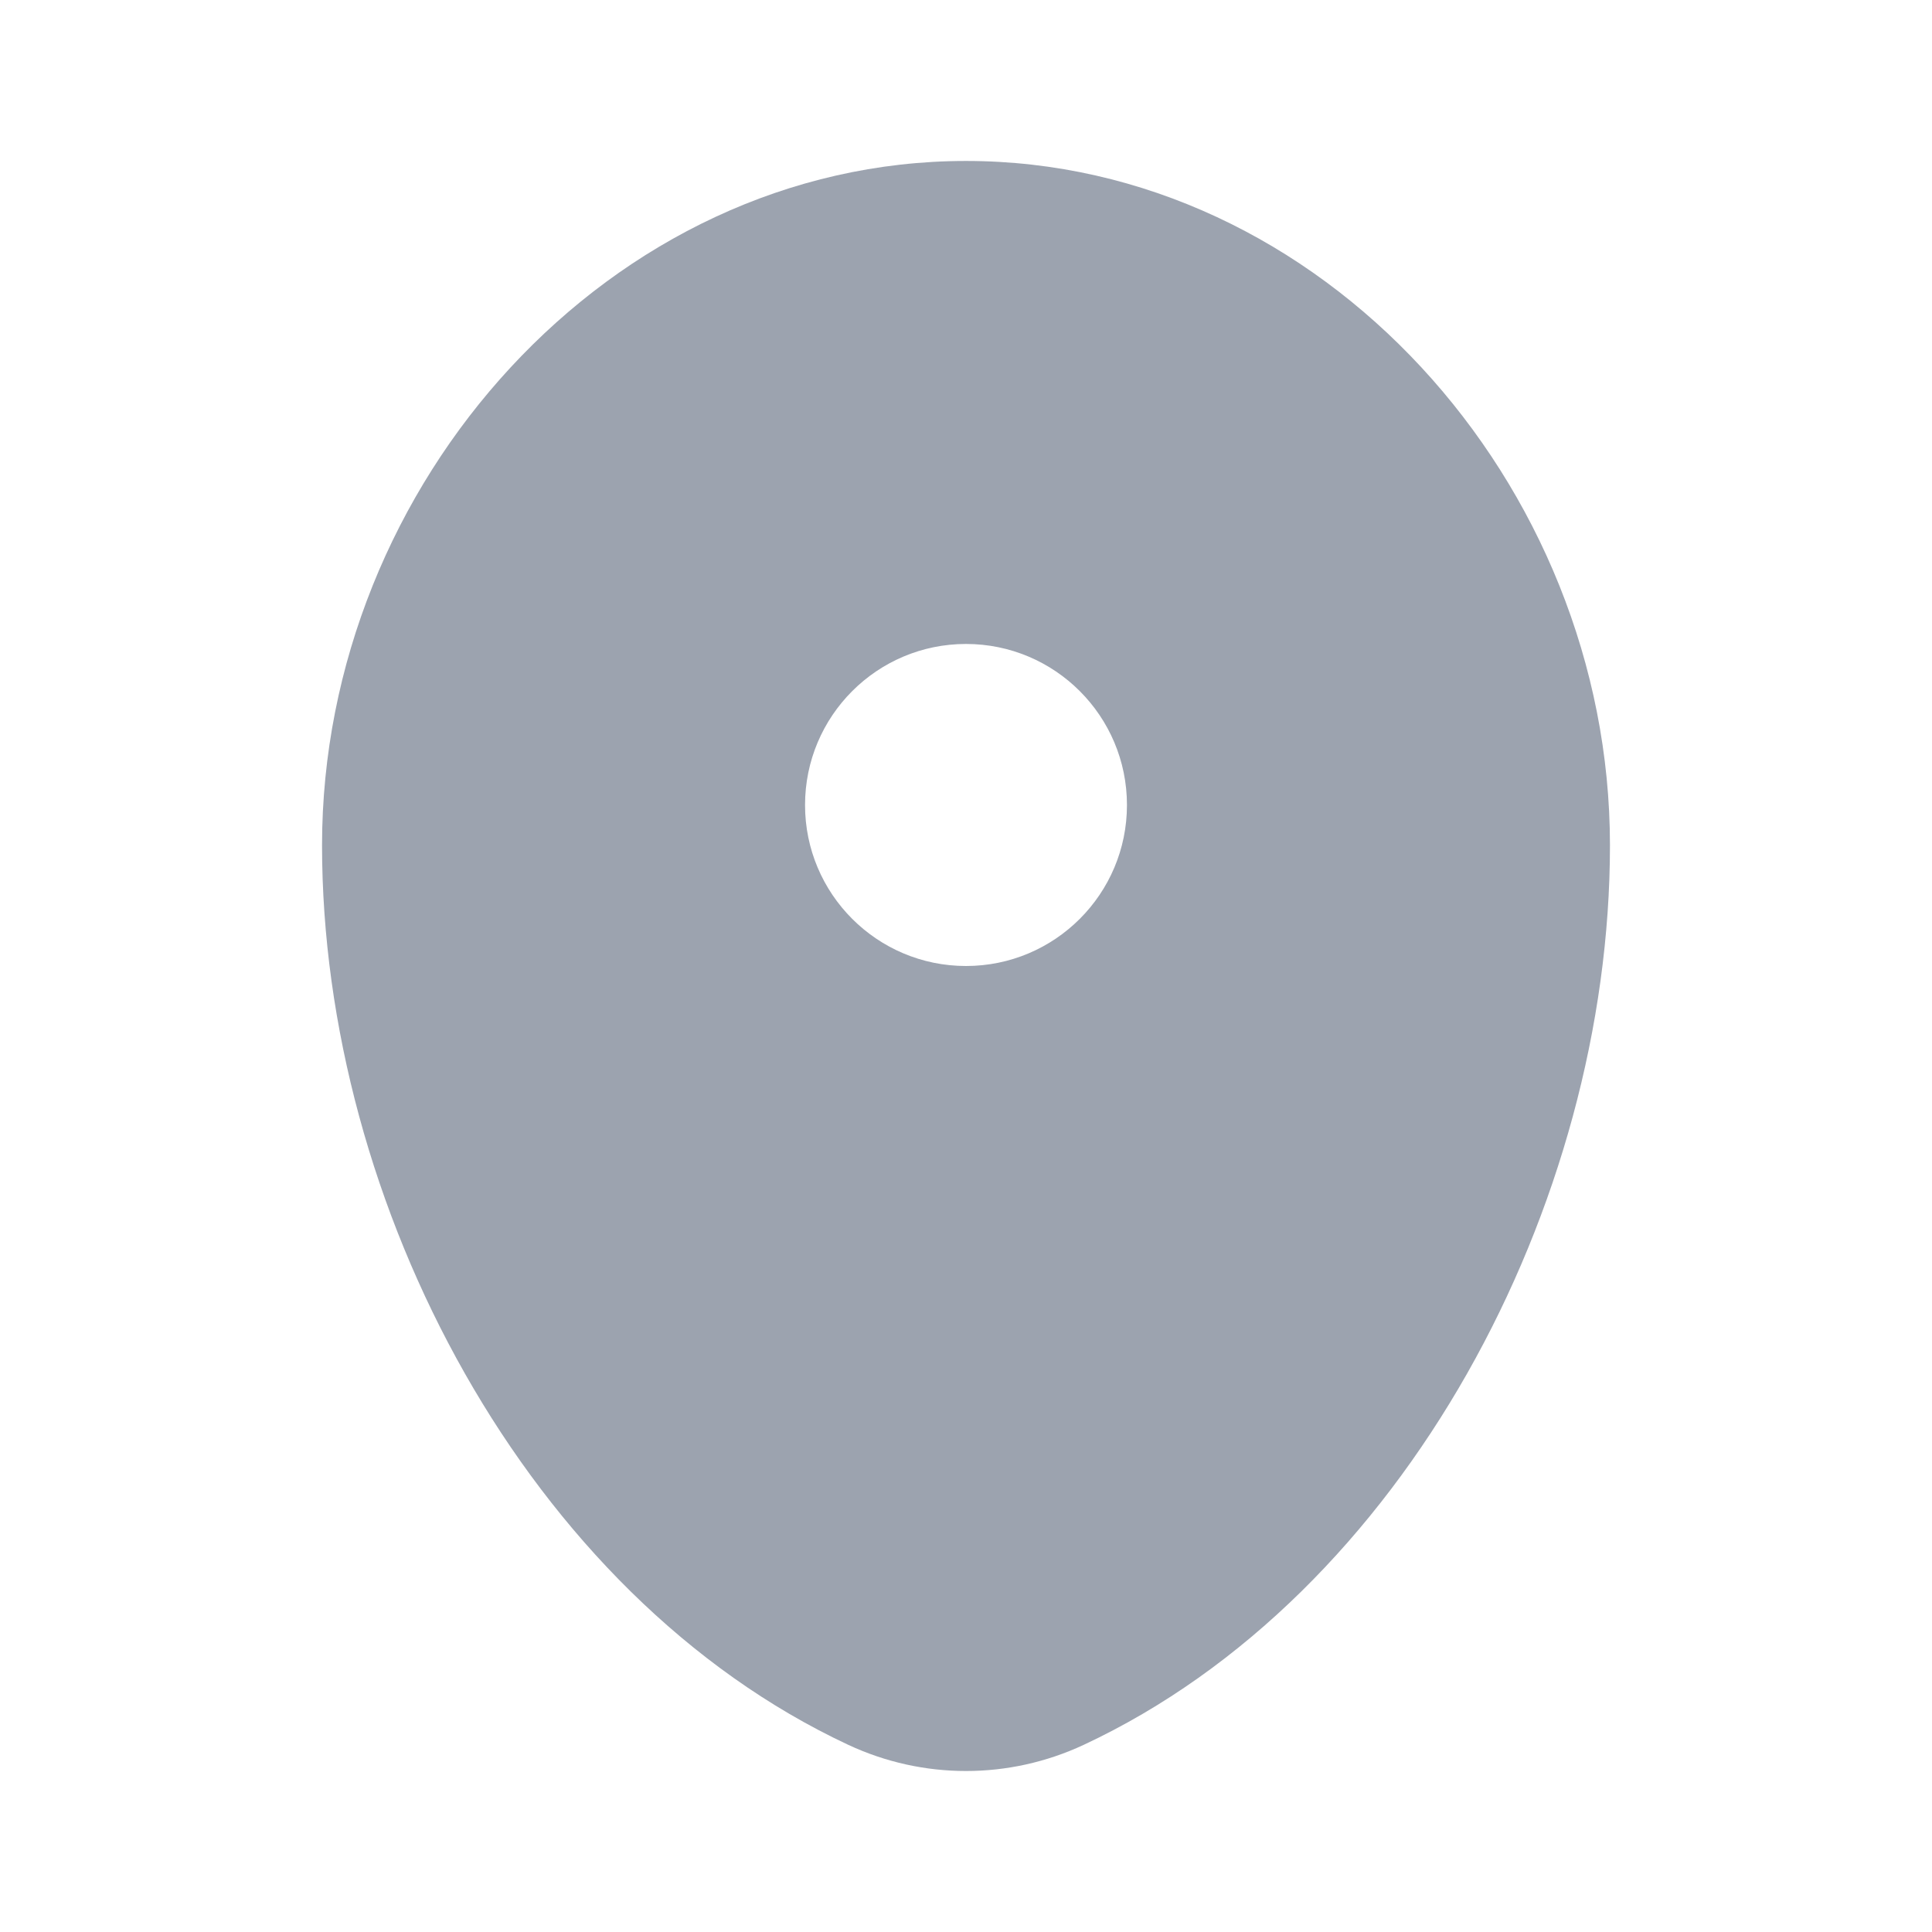 <svg width="16" height="16" viewBox="0 0 16 16" fill="none" xmlns="http://www.w3.org/2000/svg">
<path fill-rule="evenodd" clip-rule="evenodd" d="M8 1.333C5.055 1.333 2.667 4.002 2.667 7C2.667 9.975 4.369 13.208 7.025 14.45C7.644 14.739 8.356 14.739 8.975 14.45C11.631 13.208 13.333 9.975 13.333 7C13.333 4.002 10.946 1.333 8 1.333ZM8 8C8.736 8 9.333 7.403 9.333 6.667C9.333 5.93 8.736 5.333 8 5.333C7.264 5.333 6.667 5.93 6.667 6.667C6.667 7.403 7.264 8 8 8Z" fill="#9CA3AF"/>
</svg>
